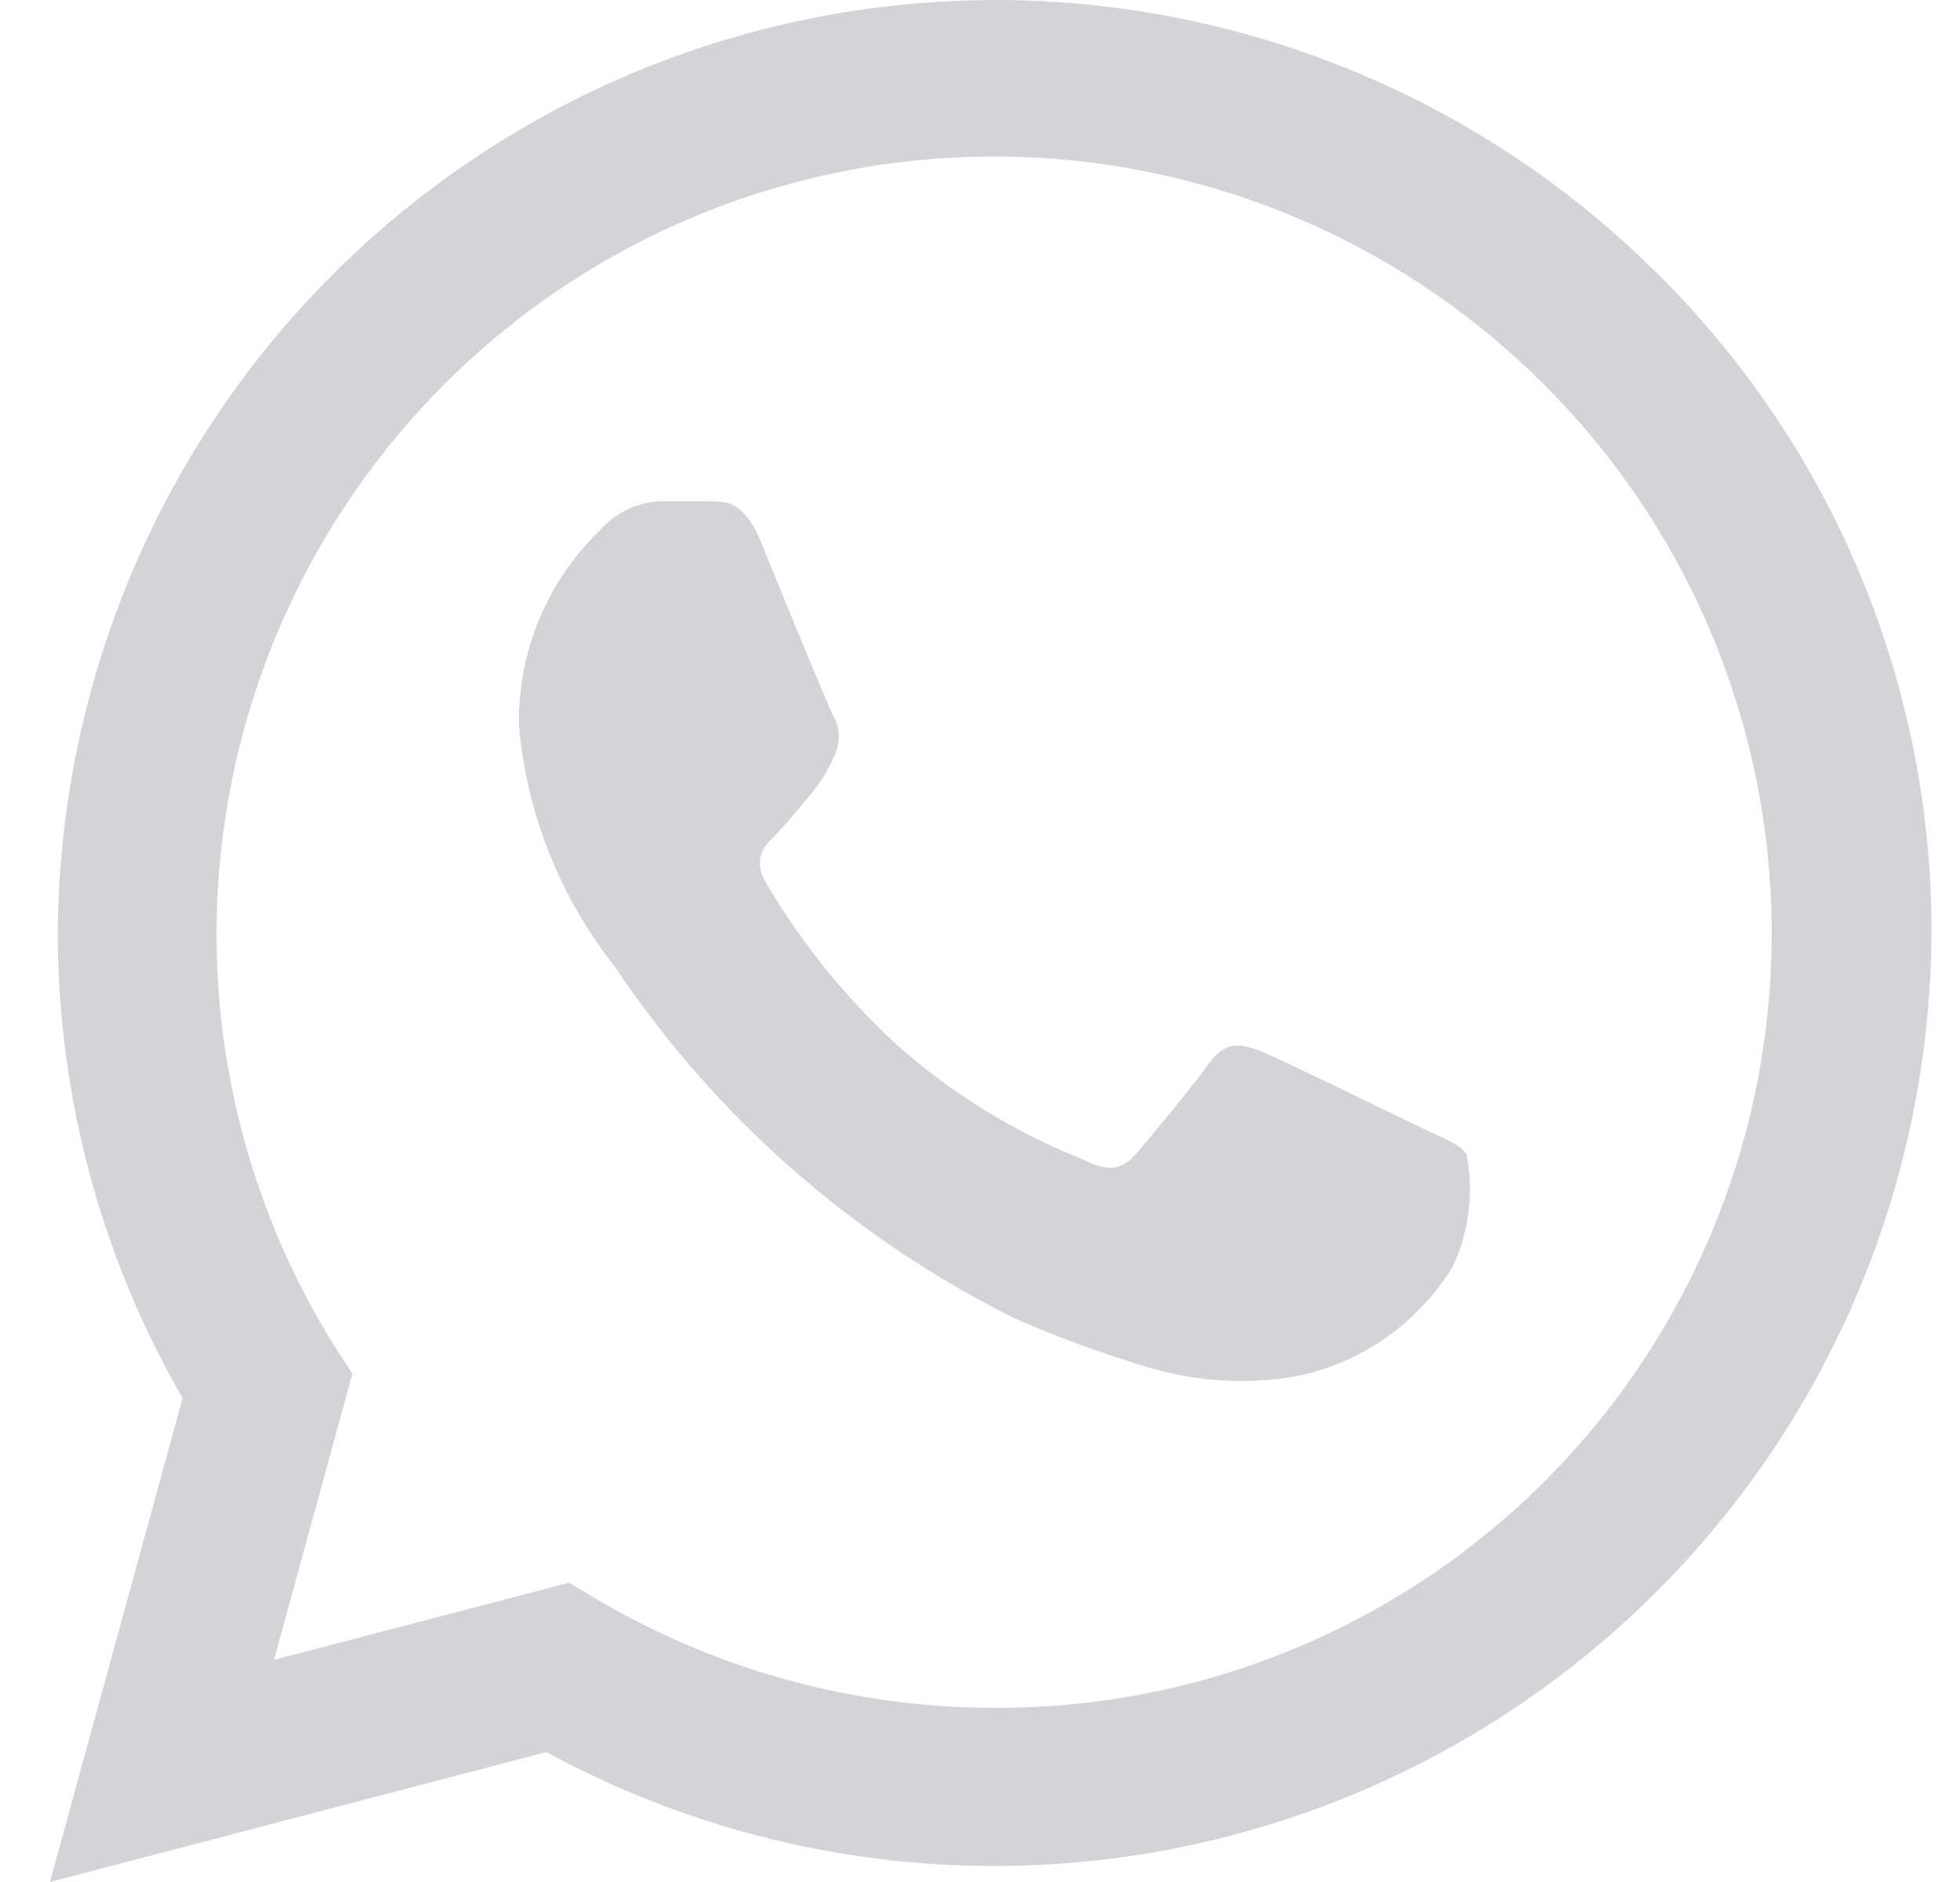 <svg width="25" height="24" viewBox="0 0 25 24" fill="none" xmlns="http://www.w3.org/2000/svg">
<path d="M21.137 3.486C19.466 1.822 17.342 0.69 15.03 0.23C12.719 -0.23 10.323 0.004 8.143 0.901C5.964 1.799 4.098 3.321 2.78 5.275C1.463 7.23 0.752 9.531 0.737 11.888C0.737 13.974 1.286 16.024 2.329 17.83L0.637 24L6.969 22.343C8.785 23.331 10.827 23.831 12.895 23.794C14.962 23.757 16.984 23.184 18.764 22.132C20.544 21.079 22.021 19.583 23.05 17.789C24.08 15.995 24.626 13.965 24.637 11.896C24.64 10.332 24.332 8.783 23.732 7.339C23.131 5.895 22.249 4.586 21.137 3.486ZM12.685 21.779C10.904 21.779 9.155 21.302 7.62 20.399L7.258 20.183L3.495 21.167L4.495 17.518L4.254 17.146C2.97 15.078 2.492 12.61 2.909 10.213C3.327 7.815 4.611 5.654 6.518 4.142C8.424 2.63 10.82 1.872 13.249 2.012C15.679 2.152 17.972 3.181 19.692 4.902C21.079 6.284 22.024 8.048 22.408 9.969C22.791 11.89 22.594 13.881 21.843 15.69C21.092 17.499 19.82 19.044 18.19 20.128C16.559 21.212 14.643 21.787 12.685 21.779ZM18.137 14.385C17.837 14.241 16.365 13.521 16.099 13.413C15.833 13.305 15.629 13.269 15.424 13.557C15.219 13.845 14.652 14.529 14.483 14.721C14.314 14.913 14.133 14.949 13.832 14.793C12.951 14.446 12.139 13.946 11.432 13.317C10.779 12.714 10.218 12.018 9.767 11.252C9.598 10.952 9.743 10.796 9.899 10.64C10.032 10.508 10.199 10.292 10.346 10.124C10.468 9.975 10.569 9.809 10.646 9.632C10.684 9.55 10.703 9.461 10.698 9.371C10.694 9.281 10.668 9.193 10.622 9.116C10.55 8.972 9.947 7.507 9.705 6.907C9.464 6.331 9.211 6.407 9.03 6.391H8.452C8.3 6.393 8.15 6.428 8.012 6.492C7.874 6.556 7.752 6.648 7.652 6.763C7.319 7.084 7.055 7.471 6.877 7.898C6.7 8.325 6.612 8.785 6.619 9.248C6.716 10.369 7.14 11.437 7.837 12.32C9.117 14.236 10.875 15.783 12.937 16.81C13.49 17.053 14.058 17.261 14.637 17.434C15.246 17.618 15.89 17.659 16.518 17.554C16.935 17.472 17.33 17.304 17.677 17.06C18.025 16.816 18.318 16.502 18.537 16.138C18.74 15.695 18.799 15.199 18.706 14.721C18.619 14.589 18.437 14.529 18.137 14.385Z" fill="#D4D4D8"/>
</svg>
